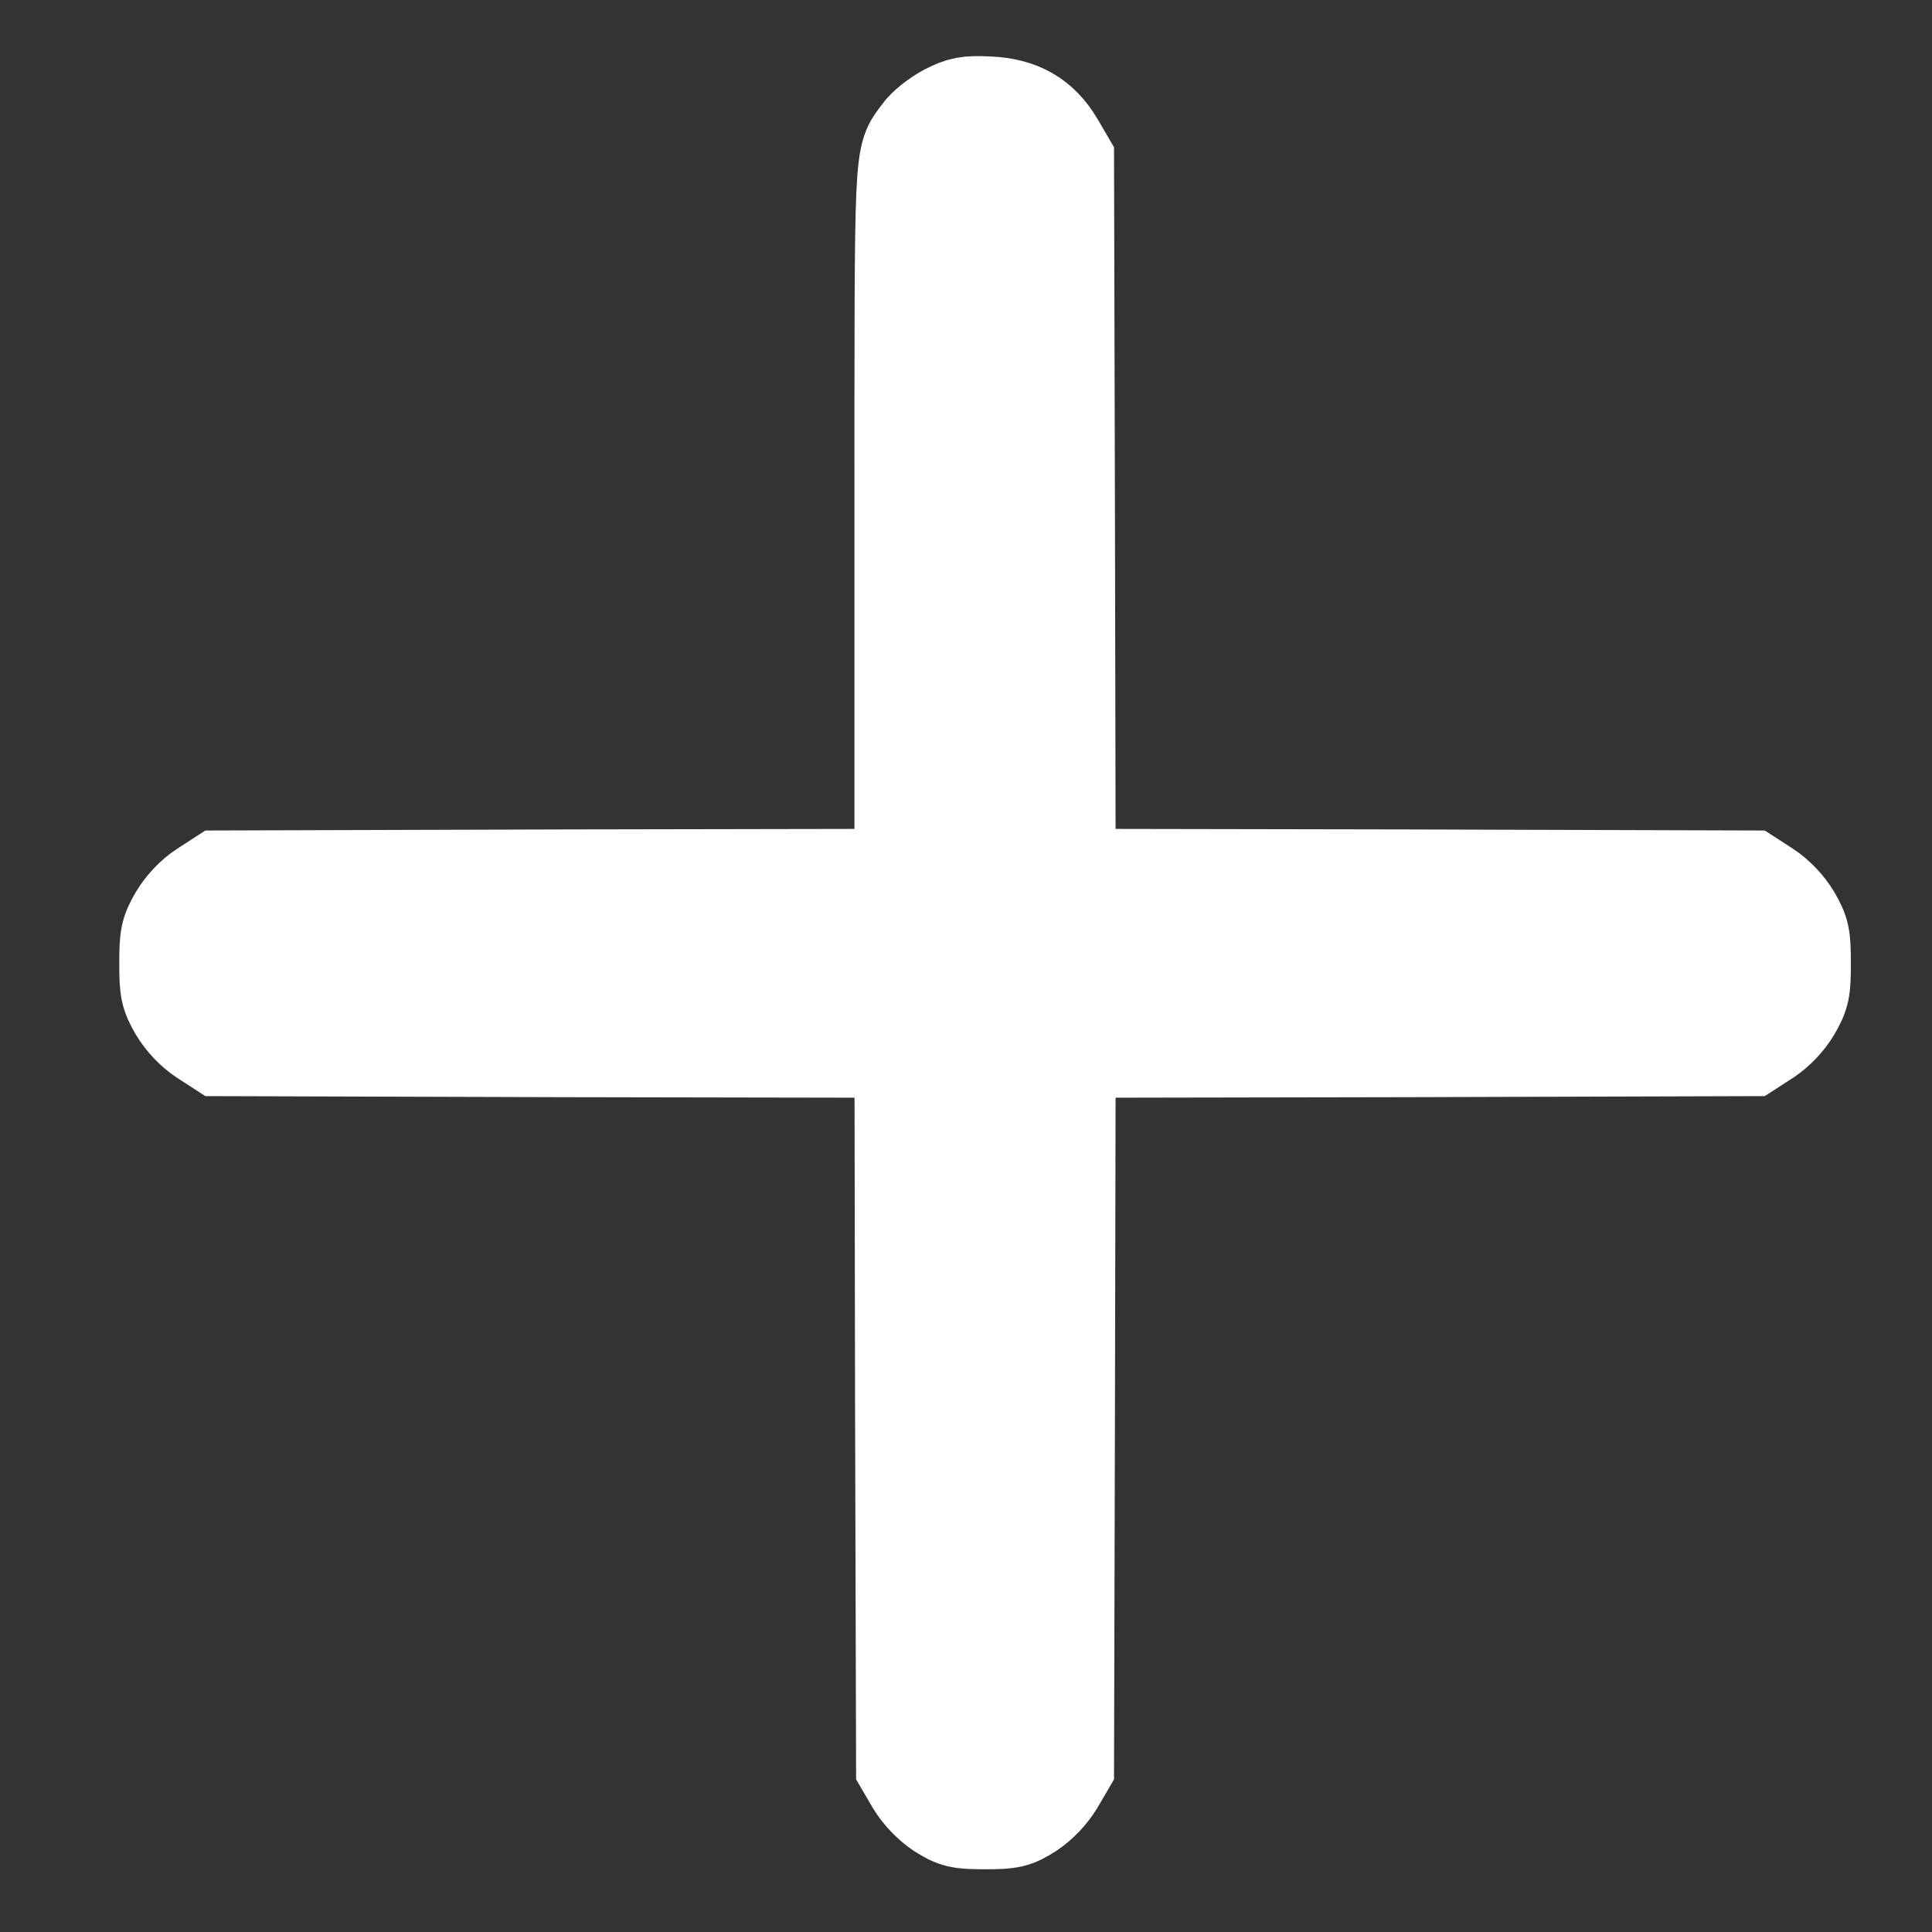 <svg width="19" height="19" viewBox="0 0 19 19" fill="none" xmlns="http://www.w3.org/2000/svg">
<rect x="0" y="0" width="19" height="19" fill="#333333" stroke="none"/>
<path d="M9.317 1.13C9.226 1.18 9.117 1.265 9.076 1.324C8.894 1.575 8.903 1.364 8.903 5.162V8.651L5.537 8.657L2.168 8.667L2.015 8.766C1.92 8.828 1.826 8.927 1.767 9.026C1.682 9.174 1.673 9.214 1.673 9.474C1.673 9.734 1.682 9.773 1.767 9.921C1.826 10.02 1.92 10.119 2.015 10.181L2.168 10.28L5.537 10.29L8.903 10.296L8.909 13.828L8.919 17.363L9.013 17.524C9.073 17.623 9.167 17.721 9.261 17.784C9.402 17.873 9.44 17.883 9.687 17.883C9.935 17.883 9.973 17.873 10.114 17.784C10.208 17.721 10.302 17.623 10.362 17.524L10.456 17.363L10.465 13.828L10.472 10.296L13.838 10.29L17.207 10.28L17.36 10.181C17.454 10.119 17.549 10.02 17.608 9.921C17.693 9.773 17.702 9.734 17.702 9.474C17.702 9.214 17.693 9.174 17.608 9.026C17.549 8.927 17.454 8.828 17.36 8.766L17.207 8.667L13.838 8.657L10.472 8.651L10.465 5.119L10.456 1.584L10.362 1.423C10.218 1.18 10.02 1.068 9.722 1.055C9.515 1.045 9.462 1.055 9.317 1.13Z" fill="white" stroke="white"/>
</svg>
